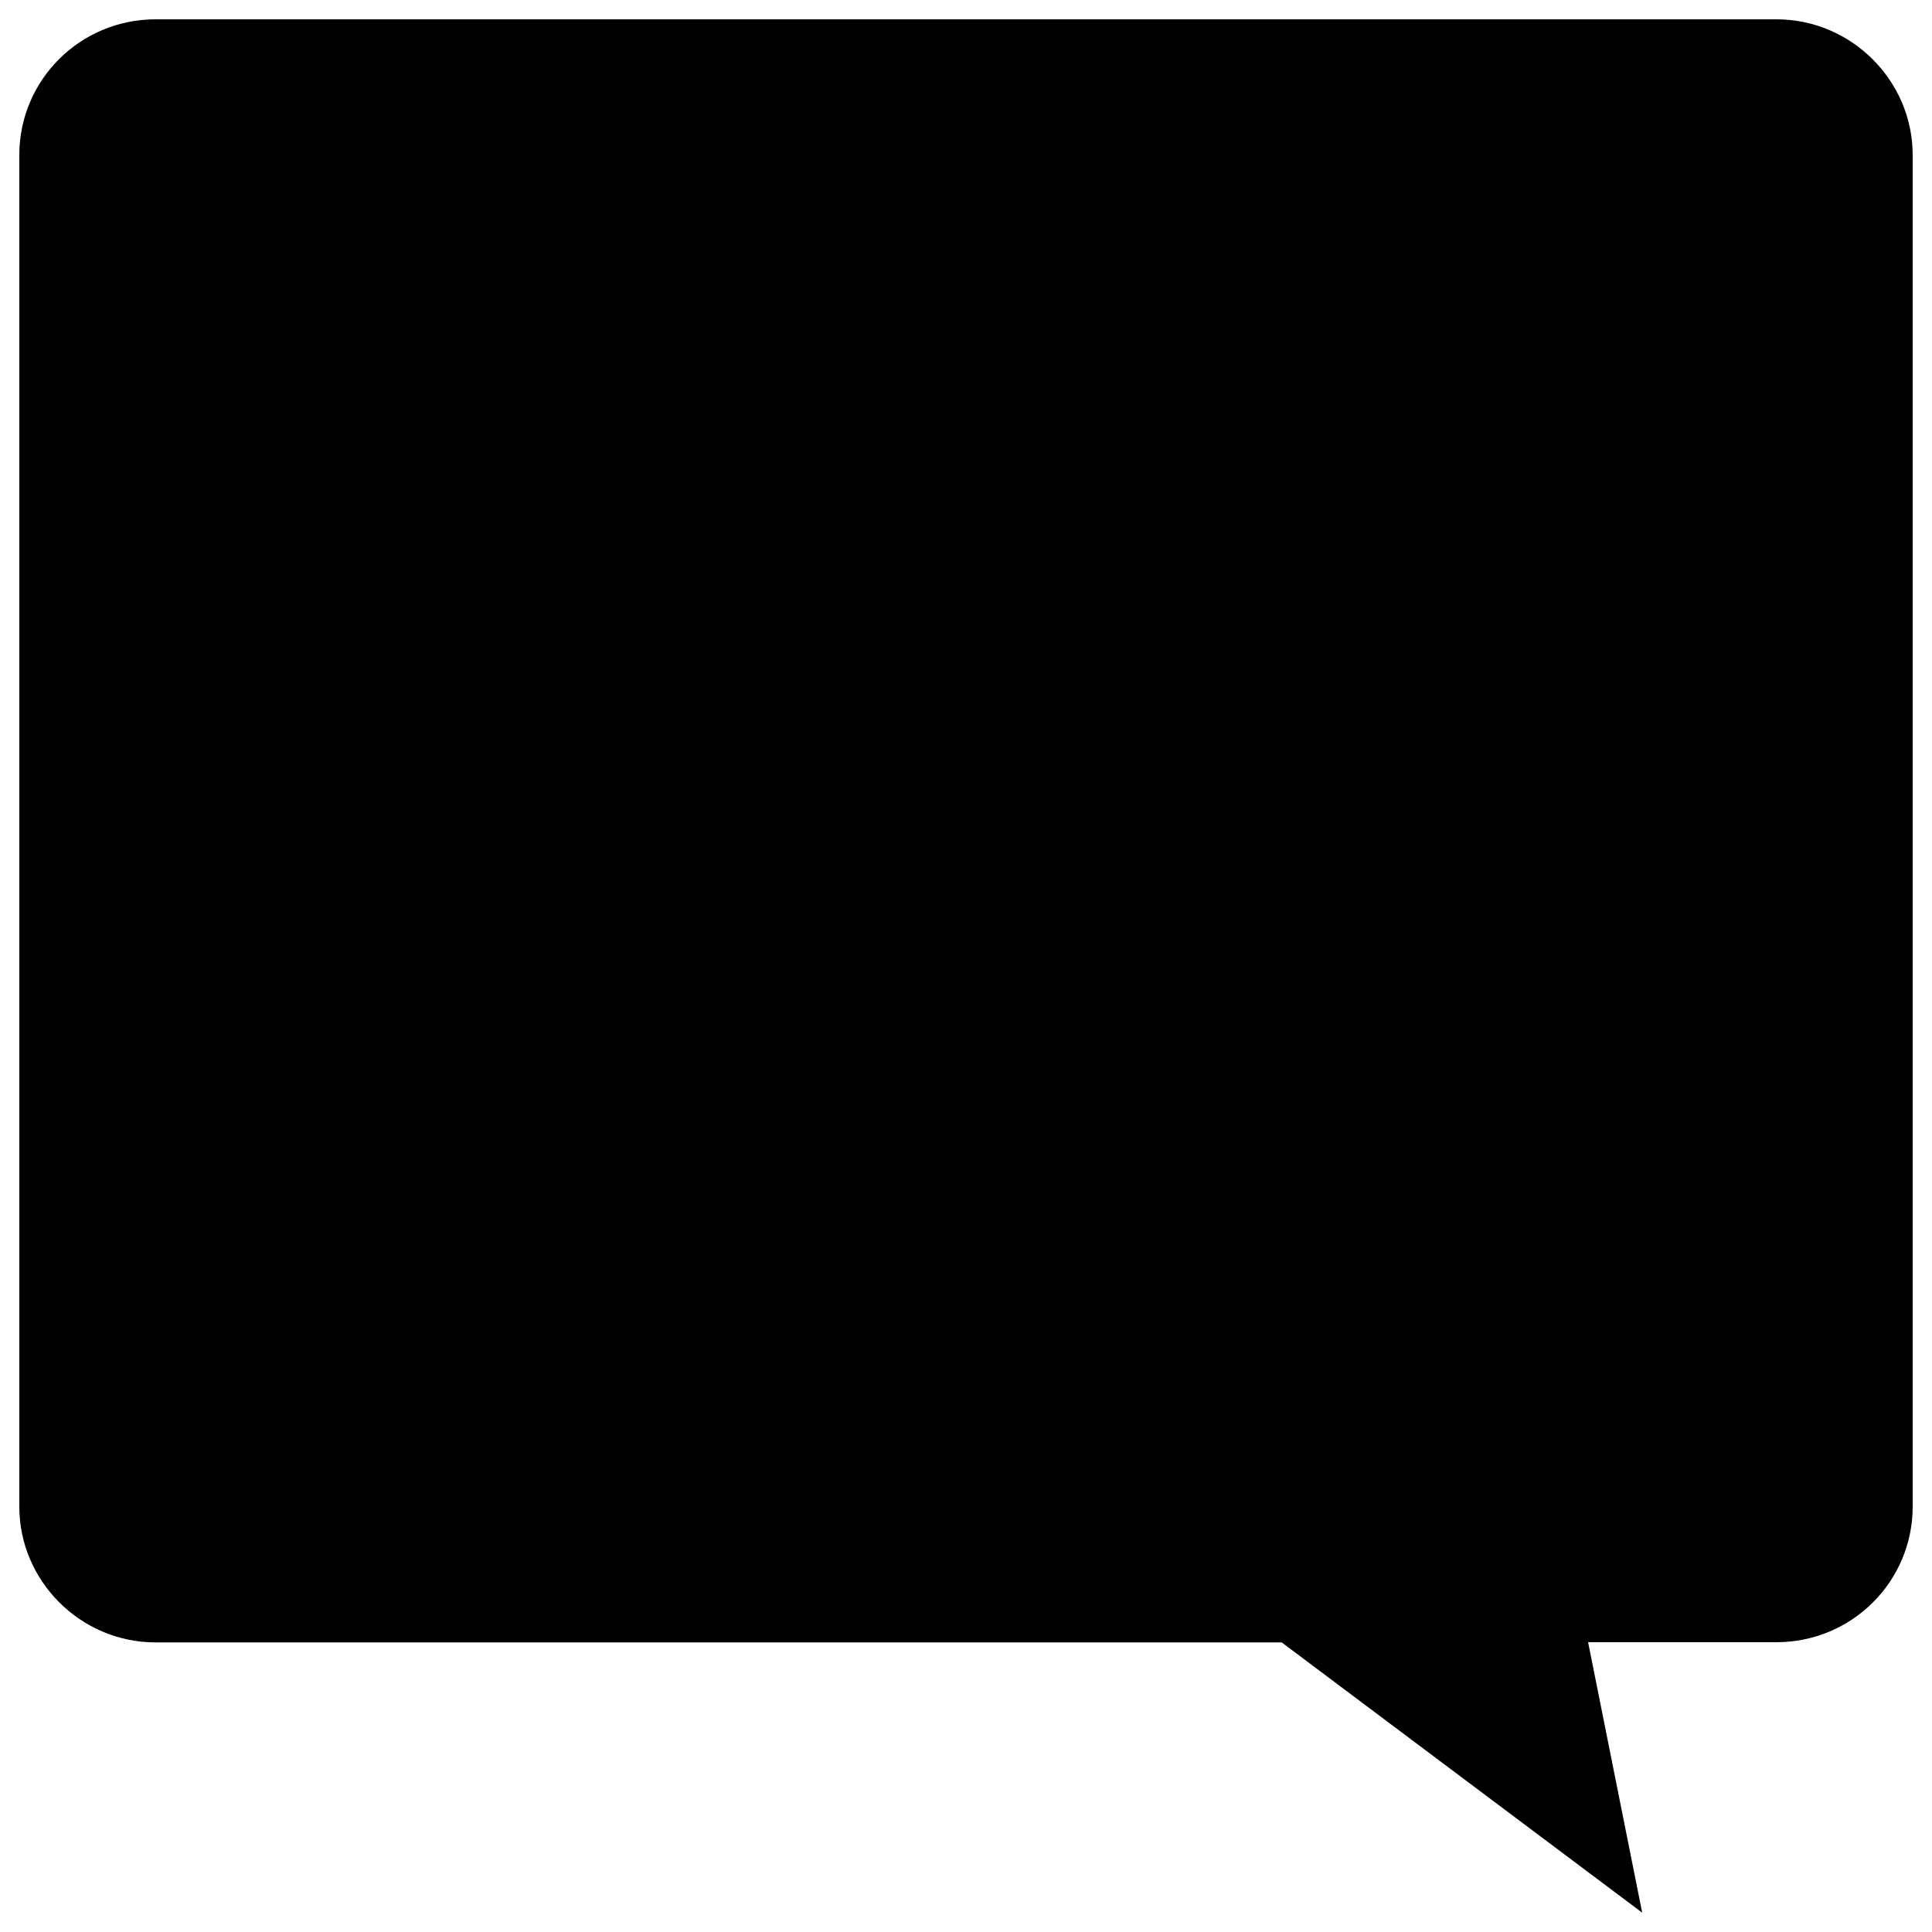 <?xml version="1.0" encoding="utf-8"?>
<!DOCTYPE svg PUBLIC "-//W3C//DTD SVG 1.1//EN" "http://www.w3.org/Graphics/SVG/1.1/DTD/svg11.dtd">
<svg version="1.1" xmlns="http://www.w3.org/2000/svg" xmlns:xlink="http://www.w3.org/1999/xlink" x="0px" y="0px" viewBox="0 0 1000 1000" enable-background="new 0 0 1000 1000" xml:space="preserve">
<g><path d="M822,850h97.5c39,0,70.5-31.4,70.5-70.2V80.2c0-38.3-31.6-70.2-70.5-70.2h-839C41.5,10,10,41.4,10,80.2v699.7c0,38.3,31.6,70.2,70.5,70.2h582.9L850,990L822,850z"/></g>
</svg>